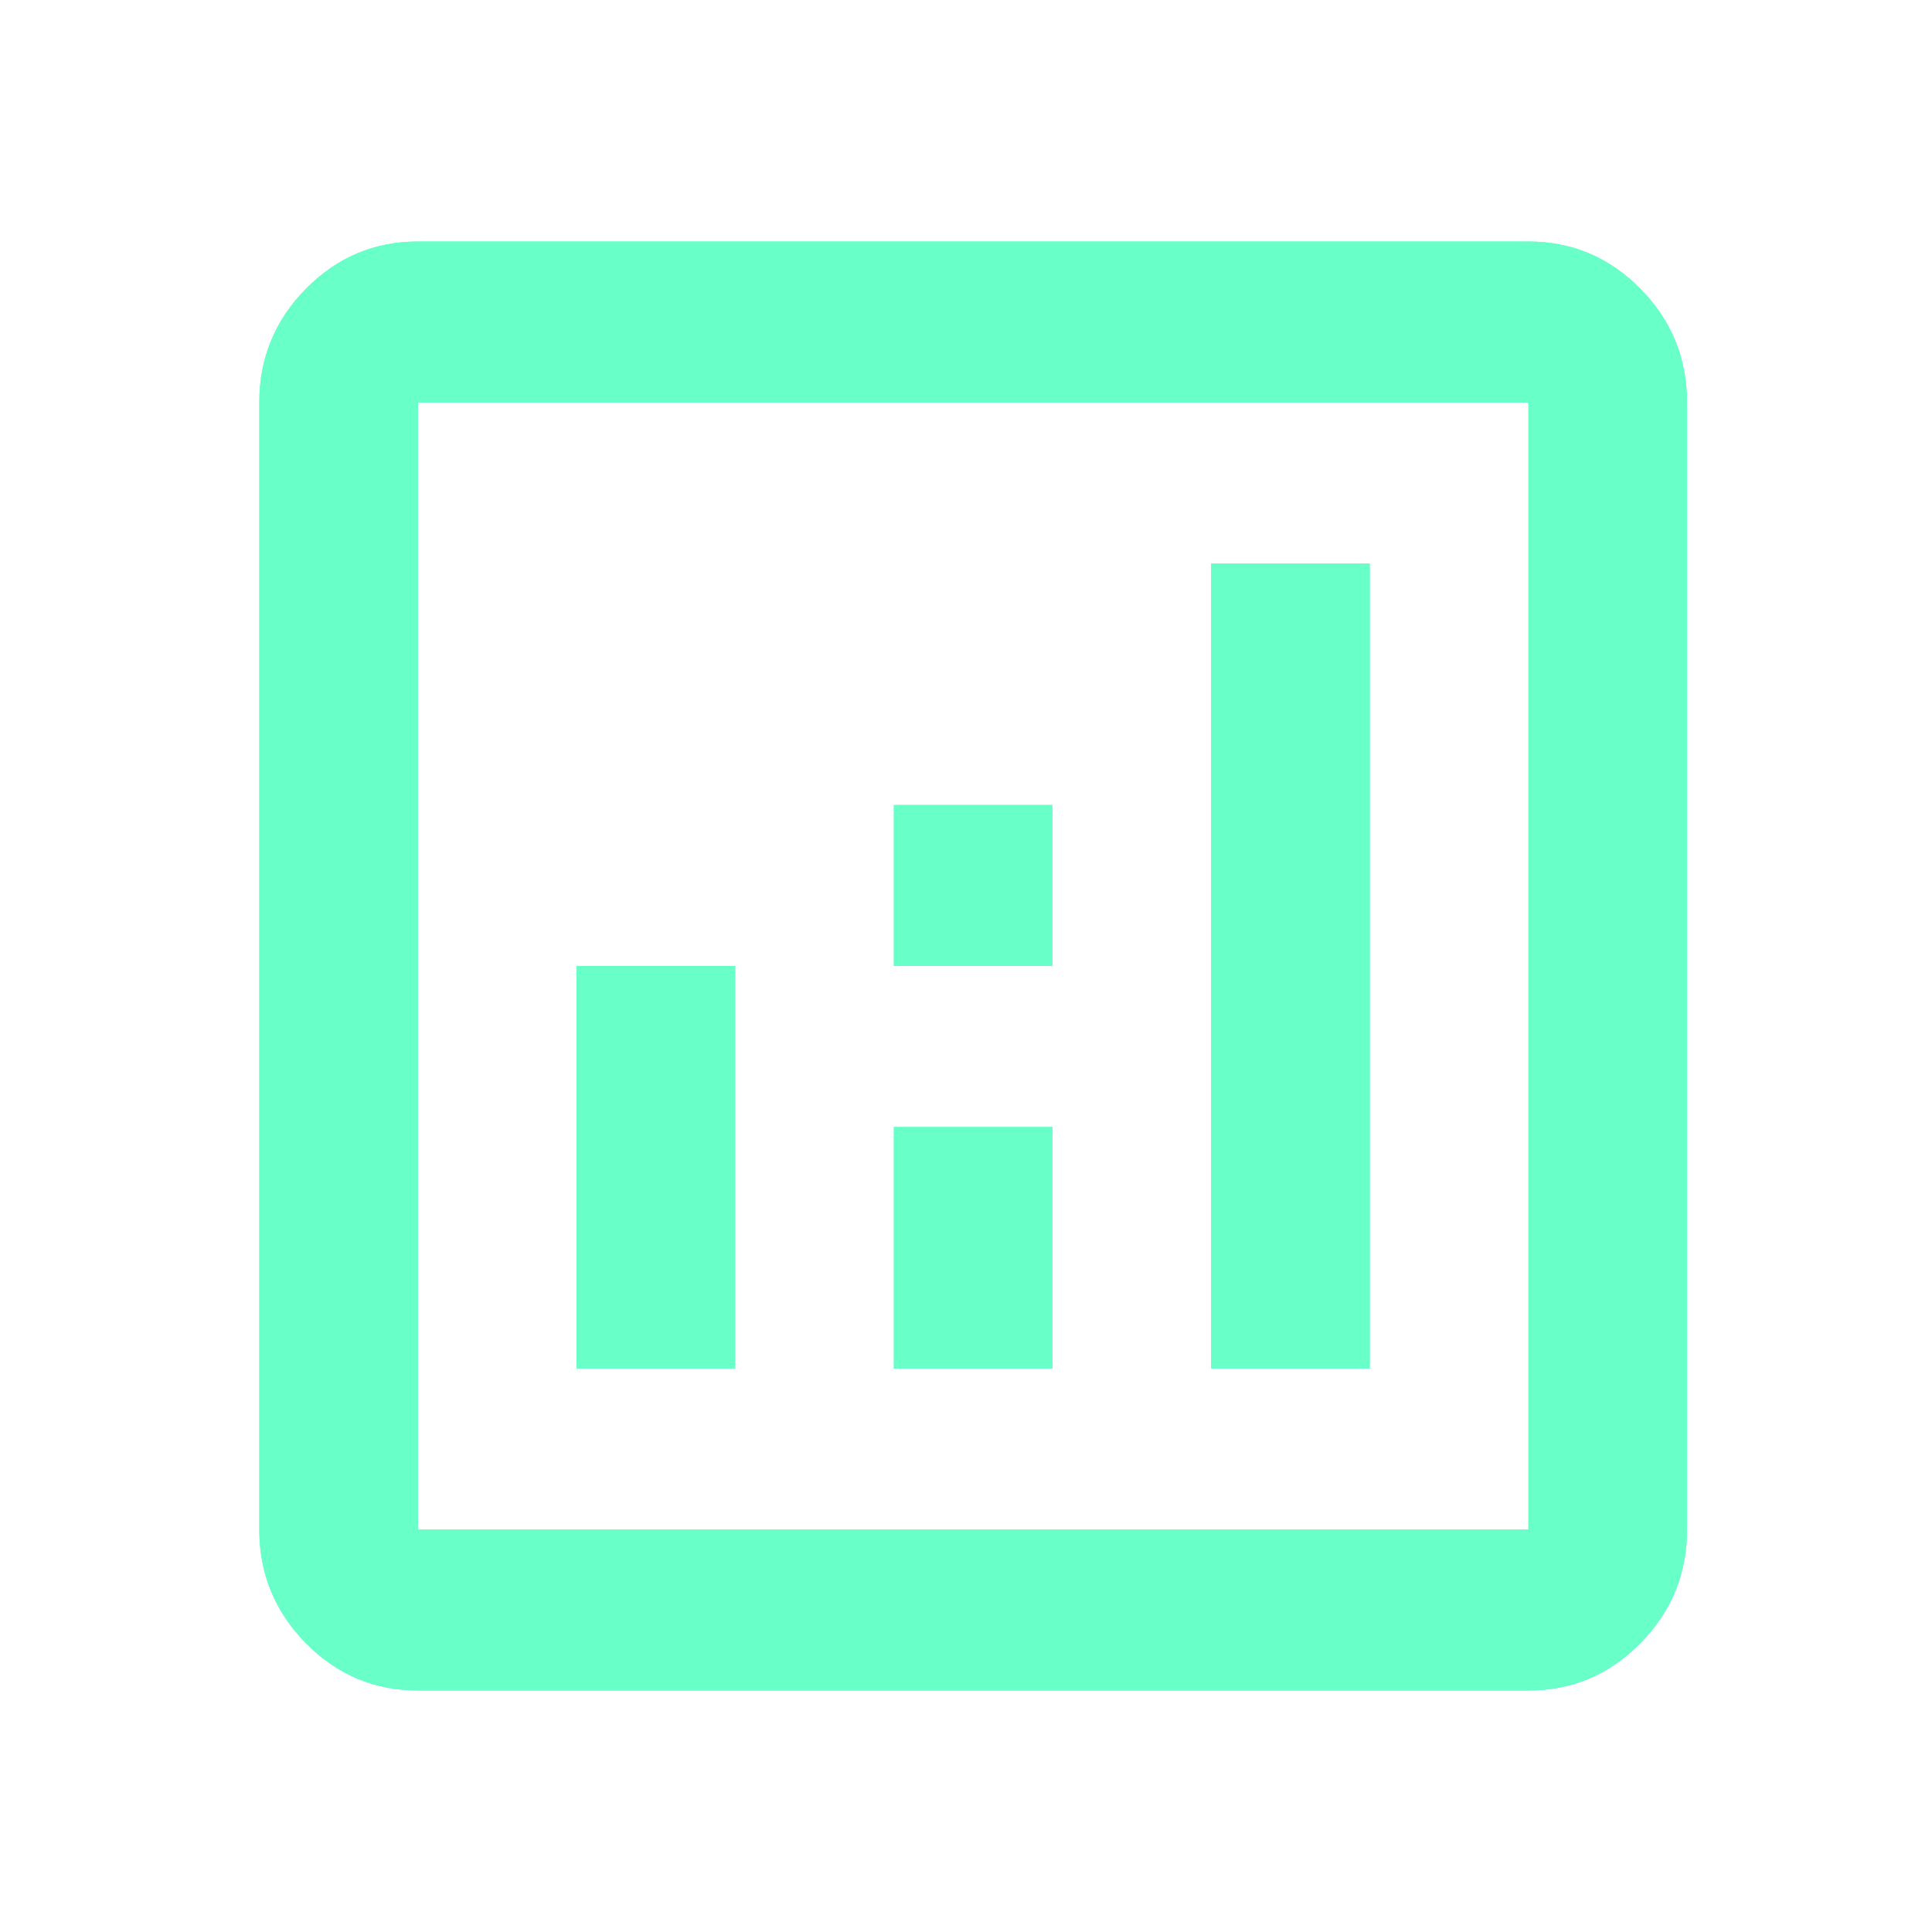 <svg width="48" height="48" viewBox="0 0 48 48" fill="none" xmlns="http://www.w3.org/2000/svg">
<path d="M14.325 34H18.266V24H14.325V34ZM30.09 34H34.031V14H30.09V34ZM22.207 34H26.149V28H22.207V34ZM22.207 24H26.149V20H22.207V24ZM10.384 42C9.3 42 8.372 41.608 7.6 40.825C6.828 40.042 6.442 39.1 6.442 38V10C6.442 8.9 6.828 7.958 7.6 7.175C8.372 6.392 9.3 6 10.384 6H37.973C39.056 6 39.984 6.392 40.756 7.175C41.528 7.958 41.914 8.9 41.914 10V38C41.914 39.1 41.528 40.042 40.756 40.825C39.984 41.608 39.056 42 37.973 42H10.384ZM10.384 38H37.973V10H10.384V38Z" fill="#69FFC8"/>
<path d="M14.325 34H18.266V24H14.325V34ZM30.09 34H34.031V14H30.09V34ZM22.207 34H26.149V28H22.207V34ZM22.207 24H26.149V20H22.207V24ZM10.384 42C9.3 42 8.372 41.608 7.6 40.825C6.828 40.042 6.442 39.1 6.442 38V10C6.442 8.9 6.828 7.958 7.6 7.175C8.372 6.392 9.3 6 10.384 6H37.973C39.056 6 39.984 6.392 40.756 7.175C41.528 7.958 41.914 8.9 41.914 10V38C41.914 39.1 41.528 40.042 40.756 40.825C39.984 41.608 39.056 42 37.973 42H10.384ZM10.384 38H37.973V10H10.384V38Z" fill="#69FFC8"/>
</svg>
